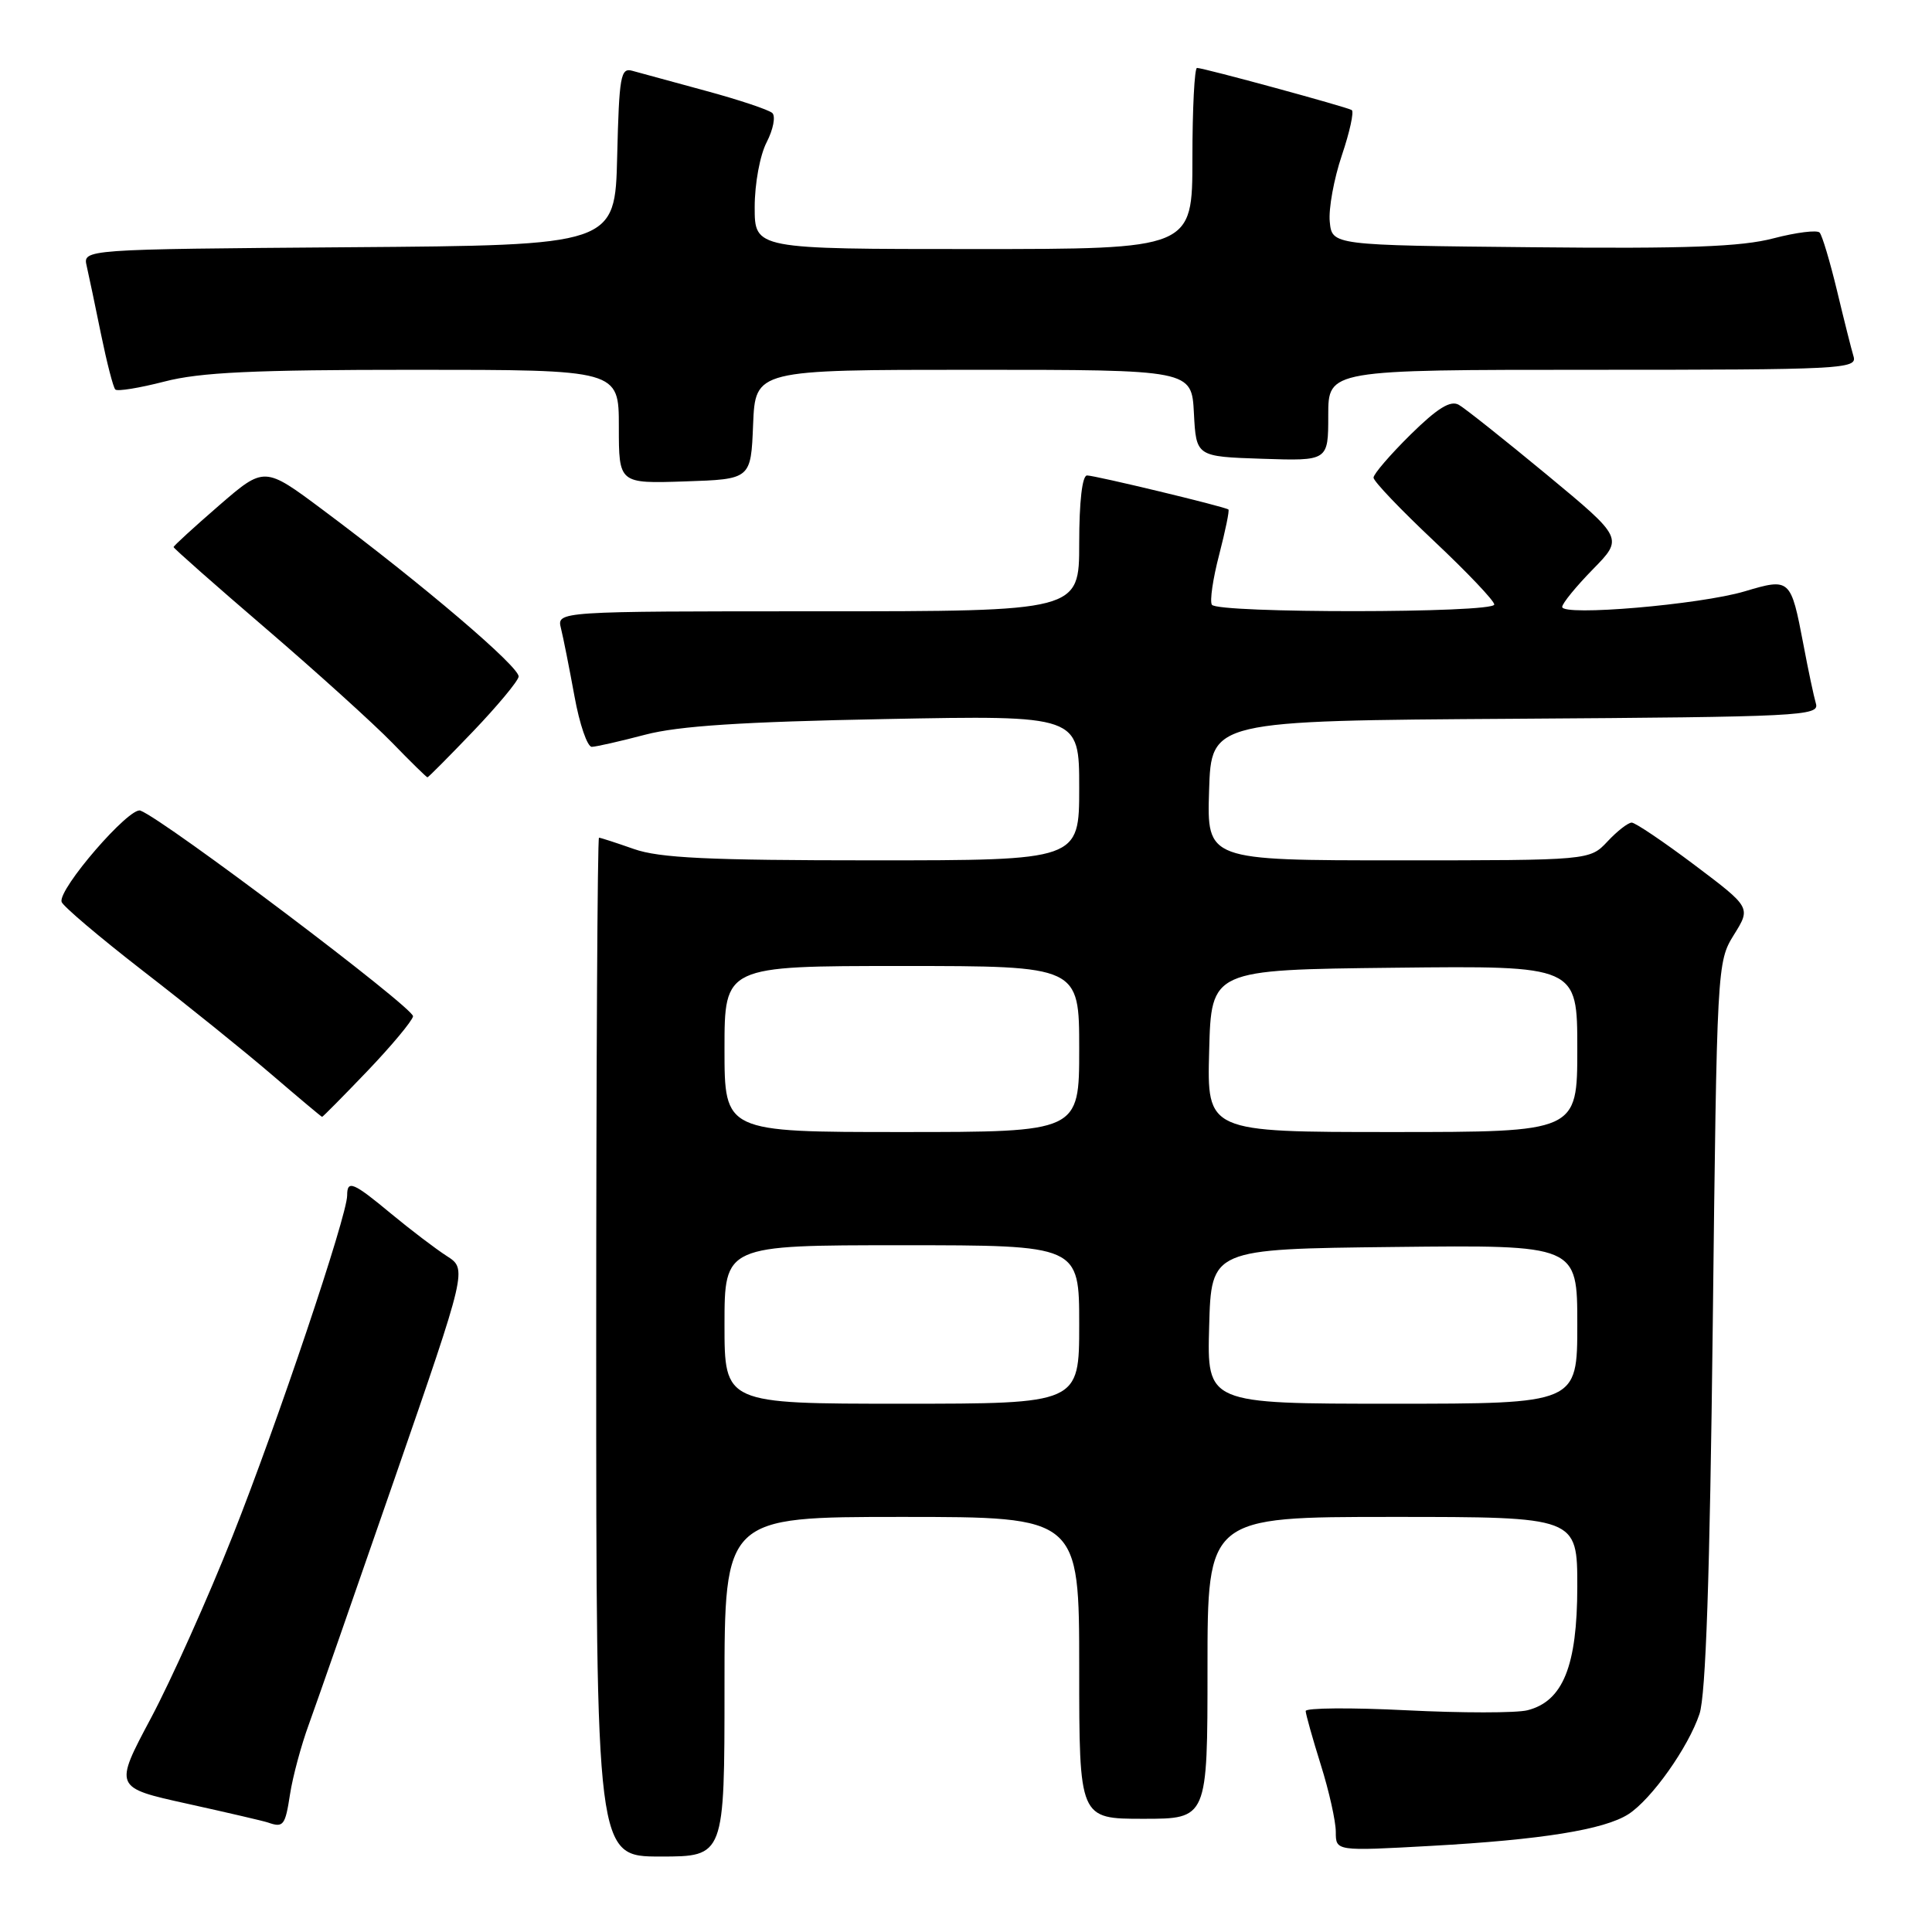 <?xml version="1.0" encoding="UTF-8" standalone="no"?>
<!DOCTYPE svg PUBLIC "-//W3C//DTD SVG 1.1//EN" "http://www.w3.org/Graphics/SVG/1.1/DTD/svg11.dtd" >
<svg xmlns="http://www.w3.org/2000/svg" xmlns:xlink="http://www.w3.org/1999/xlink" version="1.1" viewBox="0 0 256 256">
 <g >
 <path fill="currentColor"
d=" M 96.00 223.50 C 96.00 201.00 96.00 201.00 119.50 201.00 C 143.00 201.00 143.00 201.00 143.00 221.00 C 143.00 241.00 143.00 241.00 151.50 241.00 C 160.00 241.00 160.00 241.00 160.00 221.00 C 160.00 201.00 160.00 201.00 184.50 201.00 C 209.00 201.00 209.00 201.00 209.00 210.25 C 208.99 220.76 207.10 225.43 202.39 226.62 C 200.91 226.99 193.70 226.99 186.35 226.62 C 179.01 226.25 173.01 226.30 173.01 226.72 C 173.02 227.15 173.92 230.35 175.01 233.84 C 176.11 237.33 177.00 241.33 177.00 242.74 C 177.00 245.29 177.00 245.29 189.61 244.59 C 204.26 243.78 212.57 242.44 215.77 240.39 C 218.83 238.42 223.71 231.54 225.19 227.11 C 226.03 224.60 226.56 208.94 226.95 175.50 C 227.50 127.90 227.52 127.47 229.75 123.87 C 232.01 120.25 232.01 120.25 224.54 114.62 C 220.43 111.53 216.68 109.00 216.21 109.00 C 215.73 109.00 214.29 110.12 213.00 111.50 C 210.65 114.00 210.65 114.00 185.29 114.00 C 159.92 114.00 159.92 114.00 160.21 104.75 C 160.50 95.50 160.50 95.50 200.81 95.24 C 238.56 94.99 241.10 94.87 240.62 93.24 C 240.34 92.28 239.59 88.75 238.96 85.39 C 237.29 76.64 237.21 76.56 231.17 78.36 C 225.24 80.12 207.00 81.68 207.00 80.42 C 207.00 79.96 208.83 77.72 211.06 75.44 C 215.11 71.31 215.11 71.31 204.96 62.90 C 199.37 58.28 194.13 54.11 193.30 53.64 C 192.19 53.01 190.47 54.08 186.89 57.60 C 184.20 60.26 182.00 62.81 182.00 63.29 C 182.00 63.77 185.60 67.54 190.00 71.68 C 194.40 75.82 198.00 79.61 198.00 80.10 C 198.00 81.26 161.29 81.28 160.58 80.13 C 160.28 79.65 160.72 76.66 161.55 73.49 C 162.37 70.31 162.93 67.62 162.77 67.51 C 162.28 67.13 145.10 63.00 144.04 63.00 C 143.40 63.00 143.00 66.46 143.00 72.00 C 143.00 81.00 143.00 81.00 108.39 81.00 C 73.78 81.00 73.78 81.00 74.33 83.25 C 74.64 84.49 75.44 88.54 76.12 92.25 C 76.79 95.96 77.83 98.98 78.42 98.96 C 79.02 98.94 82.20 98.22 85.50 97.35 C 89.91 96.19 98.34 95.64 117.25 95.28 C 143.00 94.78 143.00 94.78 143.00 104.39 C 143.00 114.00 143.00 114.00 115.63 114.00 C 93.85 114.00 87.38 113.69 84.00 112.50 C 81.66 111.68 79.58 111.00 79.37 111.00 C 79.17 111.00 79.00 141.38 79.00 178.50 C 79.00 246.00 79.00 246.00 87.50 246.00 C 96.00 246.00 96.00 246.00 96.00 223.50 Z  M 38.43 237.75 C 38.79 235.41 39.91 231.25 40.92 228.50 C 41.92 225.75 47.05 211.05 52.32 195.83 C 61.90 168.16 61.90 168.16 59.20 166.43 C 57.71 165.47 54.41 162.96 51.86 160.85 C 46.78 156.63 46.00 156.31 46.00 158.40 C 46.00 161.09 36.75 188.59 30.83 203.50 C 27.56 211.75 22.68 222.63 19.99 227.68 C 15.10 236.86 15.10 236.86 24.80 239.00 C 30.14 240.18 34.95 241.30 35.50 241.49 C 37.55 242.21 37.79 241.91 38.43 237.75 Z  M 48.68 141.92 C 51.88 138.57 54.60 135.31 54.73 134.67 C 54.94 133.62 21.86 108.65 18.61 107.41 C 17.17 106.85 7.69 117.80 8.16 119.50 C 8.31 120.05 13.17 124.17 18.96 128.66 C 24.76 133.14 32.42 139.32 36.00 142.39 C 39.58 145.46 42.58 147.98 42.68 147.99 C 42.78 147.99 45.48 145.26 48.68 141.92 Z  M 62.68 96.92 C 65.88 93.57 68.60 90.31 68.72 89.67 C 68.94 88.45 56.02 77.44 42.76 67.55 C 35.03 61.78 35.03 61.78 29.01 66.99 C 25.71 69.85 23.00 72.33 23.00 72.49 C 23.00 72.65 28.51 77.52 35.25 83.30 C 41.99 89.09 49.51 95.89 51.96 98.41 C 54.41 100.94 56.52 103.00 56.64 103.00 C 56.76 103.00 59.48 100.26 62.68 96.92 Z  M 99.79 56.25 C 100.09 49.00 100.09 49.00 128.99 49.00 C 157.90 49.00 157.90 49.00 158.20 54.75 C 158.50 60.50 158.50 60.50 167.25 60.79 C 176.00 61.08 176.00 61.08 176.00 55.04 C 176.00 49.00 176.00 49.00 211.07 49.00 C 244.00 49.00 246.10 48.89 245.61 47.25 C 245.32 46.29 244.33 42.35 243.41 38.50 C 242.48 34.65 241.45 31.19 241.11 30.82 C 240.78 30.45 238.03 30.79 235.00 31.58 C 230.74 32.70 223.55 32.97 203.00 32.76 C 176.50 32.50 176.50 32.50 176.20 29.37 C 176.03 27.66 176.75 23.70 177.80 20.59 C 178.85 17.48 179.44 14.78 179.11 14.58 C 178.37 14.15 159.48 9.00 158.61 9.00 C 158.28 9.00 158.00 14.40 158.00 21.00 C 158.00 33.00 158.00 33.00 129.00 33.00 C 100.00 33.00 100.00 33.00 100.00 27.45 C 100.00 24.34 100.70 20.55 101.59 18.84 C 102.46 17.15 102.79 15.42 102.34 14.98 C 101.88 14.55 97.90 13.22 93.50 12.03 C 89.10 10.84 84.73 9.64 83.78 9.38 C 82.24 8.94 82.04 10.08 81.78 20.69 C 81.50 32.50 81.50 32.50 46.23 32.76 C 10.97 33.03 10.97 33.03 11.49 35.26 C 11.77 36.49 12.63 40.56 13.39 44.31 C 14.16 48.05 15.00 51.34 15.28 51.61 C 15.55 51.89 18.48 51.41 21.78 50.56 C 26.50 49.33 33.61 49.00 54.89 49.00 C 82.00 49.00 82.00 49.00 82.00 56.54 C 82.00 64.08 82.00 64.08 90.75 63.79 C 99.50 63.50 99.50 63.50 99.79 56.25 Z  M 96.00 175.50 C 96.00 165.00 96.00 165.00 119.50 165.00 C 143.00 165.00 143.00 165.00 143.00 175.50 C 143.00 186.00 143.00 186.00 119.50 186.00 C 96.00 186.00 96.00 186.00 96.00 175.50 Z  M 160.22 175.75 C 160.50 165.50 160.50 165.50 184.75 165.23 C 209.00 164.96 209.00 164.96 209.00 175.48 C 209.00 186.00 209.00 186.00 184.47 186.00 C 159.93 186.00 159.93 186.00 160.22 175.75 Z  M 96.00 139.00 C 96.00 128.00 96.00 128.00 119.50 128.00 C 143.00 128.00 143.00 128.00 143.00 139.00 C 143.00 150.00 143.00 150.00 119.50 150.00 C 96.00 150.00 96.00 150.00 96.00 139.00 Z  M 160.22 139.25 C 160.50 128.50 160.50 128.50 184.75 128.23 C 209.00 127.96 209.00 127.96 209.00 138.98 C 209.00 150.00 209.00 150.00 184.47 150.00 C 159.93 150.00 159.93 150.00 160.22 139.25 Z "/>
</g>
</svg>
